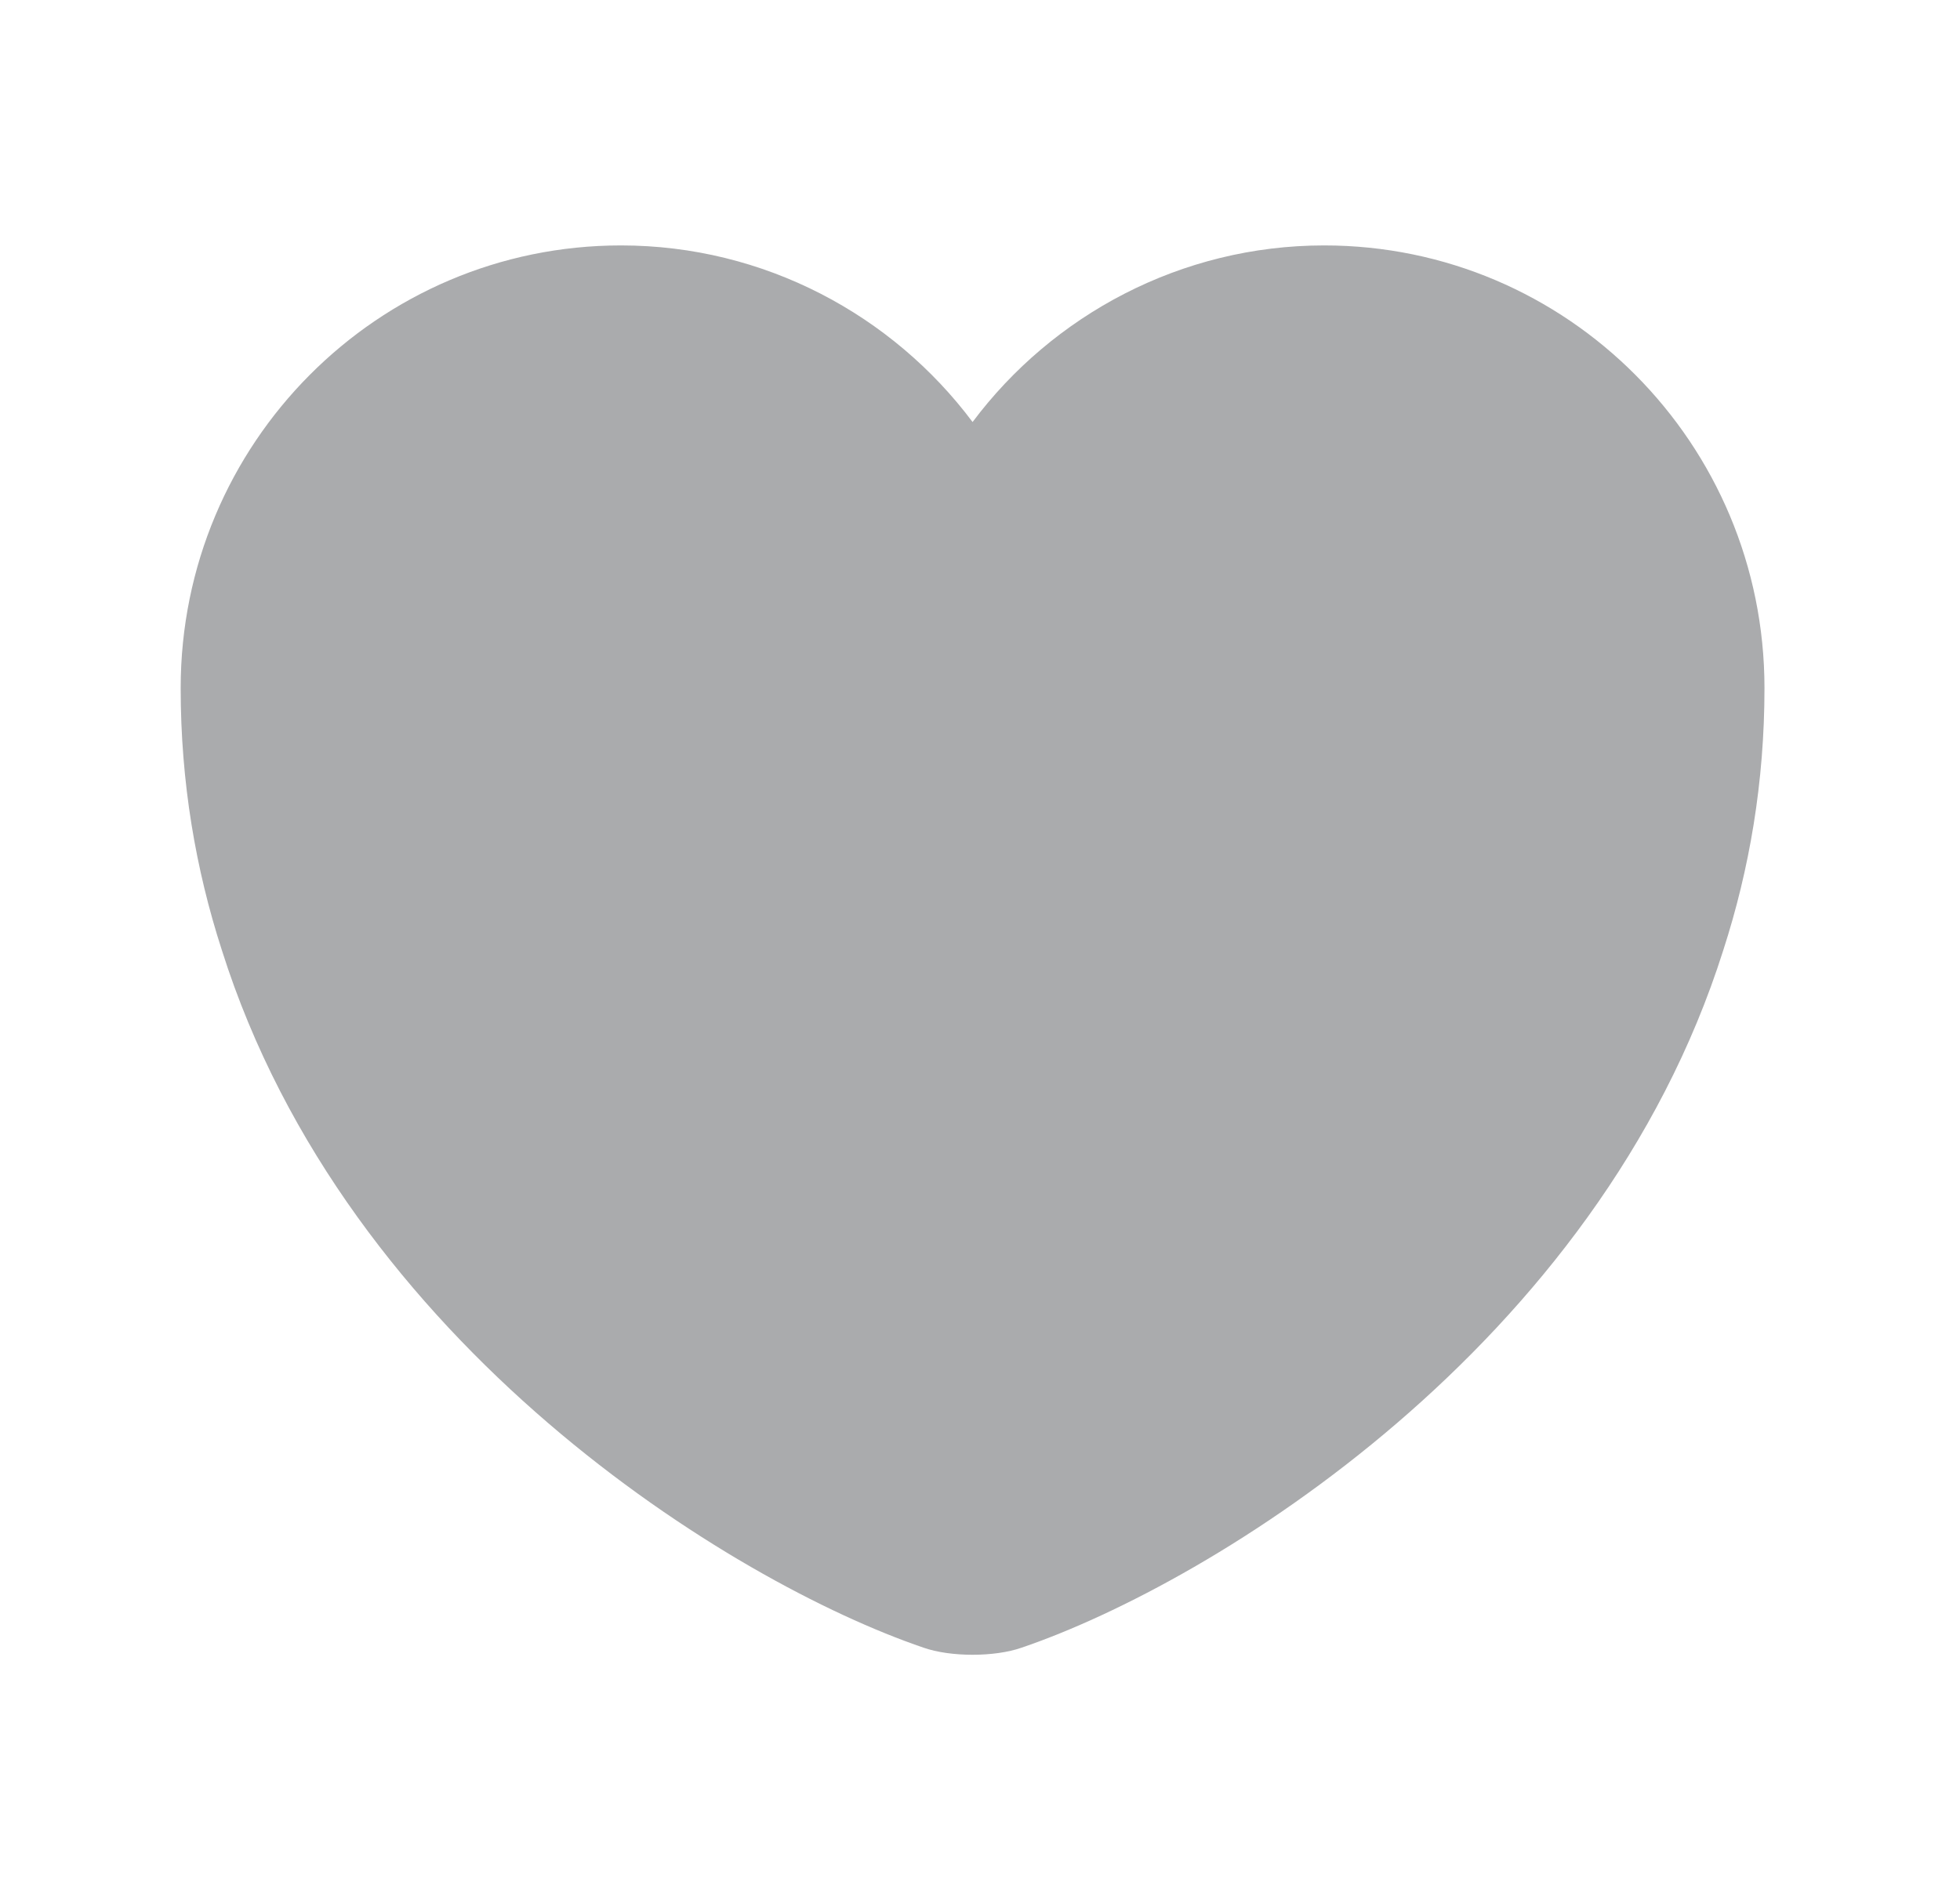 <svg width="33" height="32" viewBox="0 0 33 32" fill="none" xmlns="http://www.w3.org/2000/svg">
<path d="M22.295 4.133C19.882 4.133 17.722 5.307 16.375 7.107C15.028 5.307 12.868 4.133 10.455 4.133C6.362 4.133 3.042 7.467 3.042 11.587C3.042 13.173 3.295 14.64 3.735 16C5.842 22.667 12.335 26.653 15.548 27.747C16.002 27.907 16.748 27.907 17.202 27.747C20.415 26.653 26.908 22.667 29.015 16C29.455 14.64 29.708 13.173 29.708 11.587C29.708 7.467 26.388 4.133 22.295 4.133Z" fill="#AAABAD"/>
</svg>
